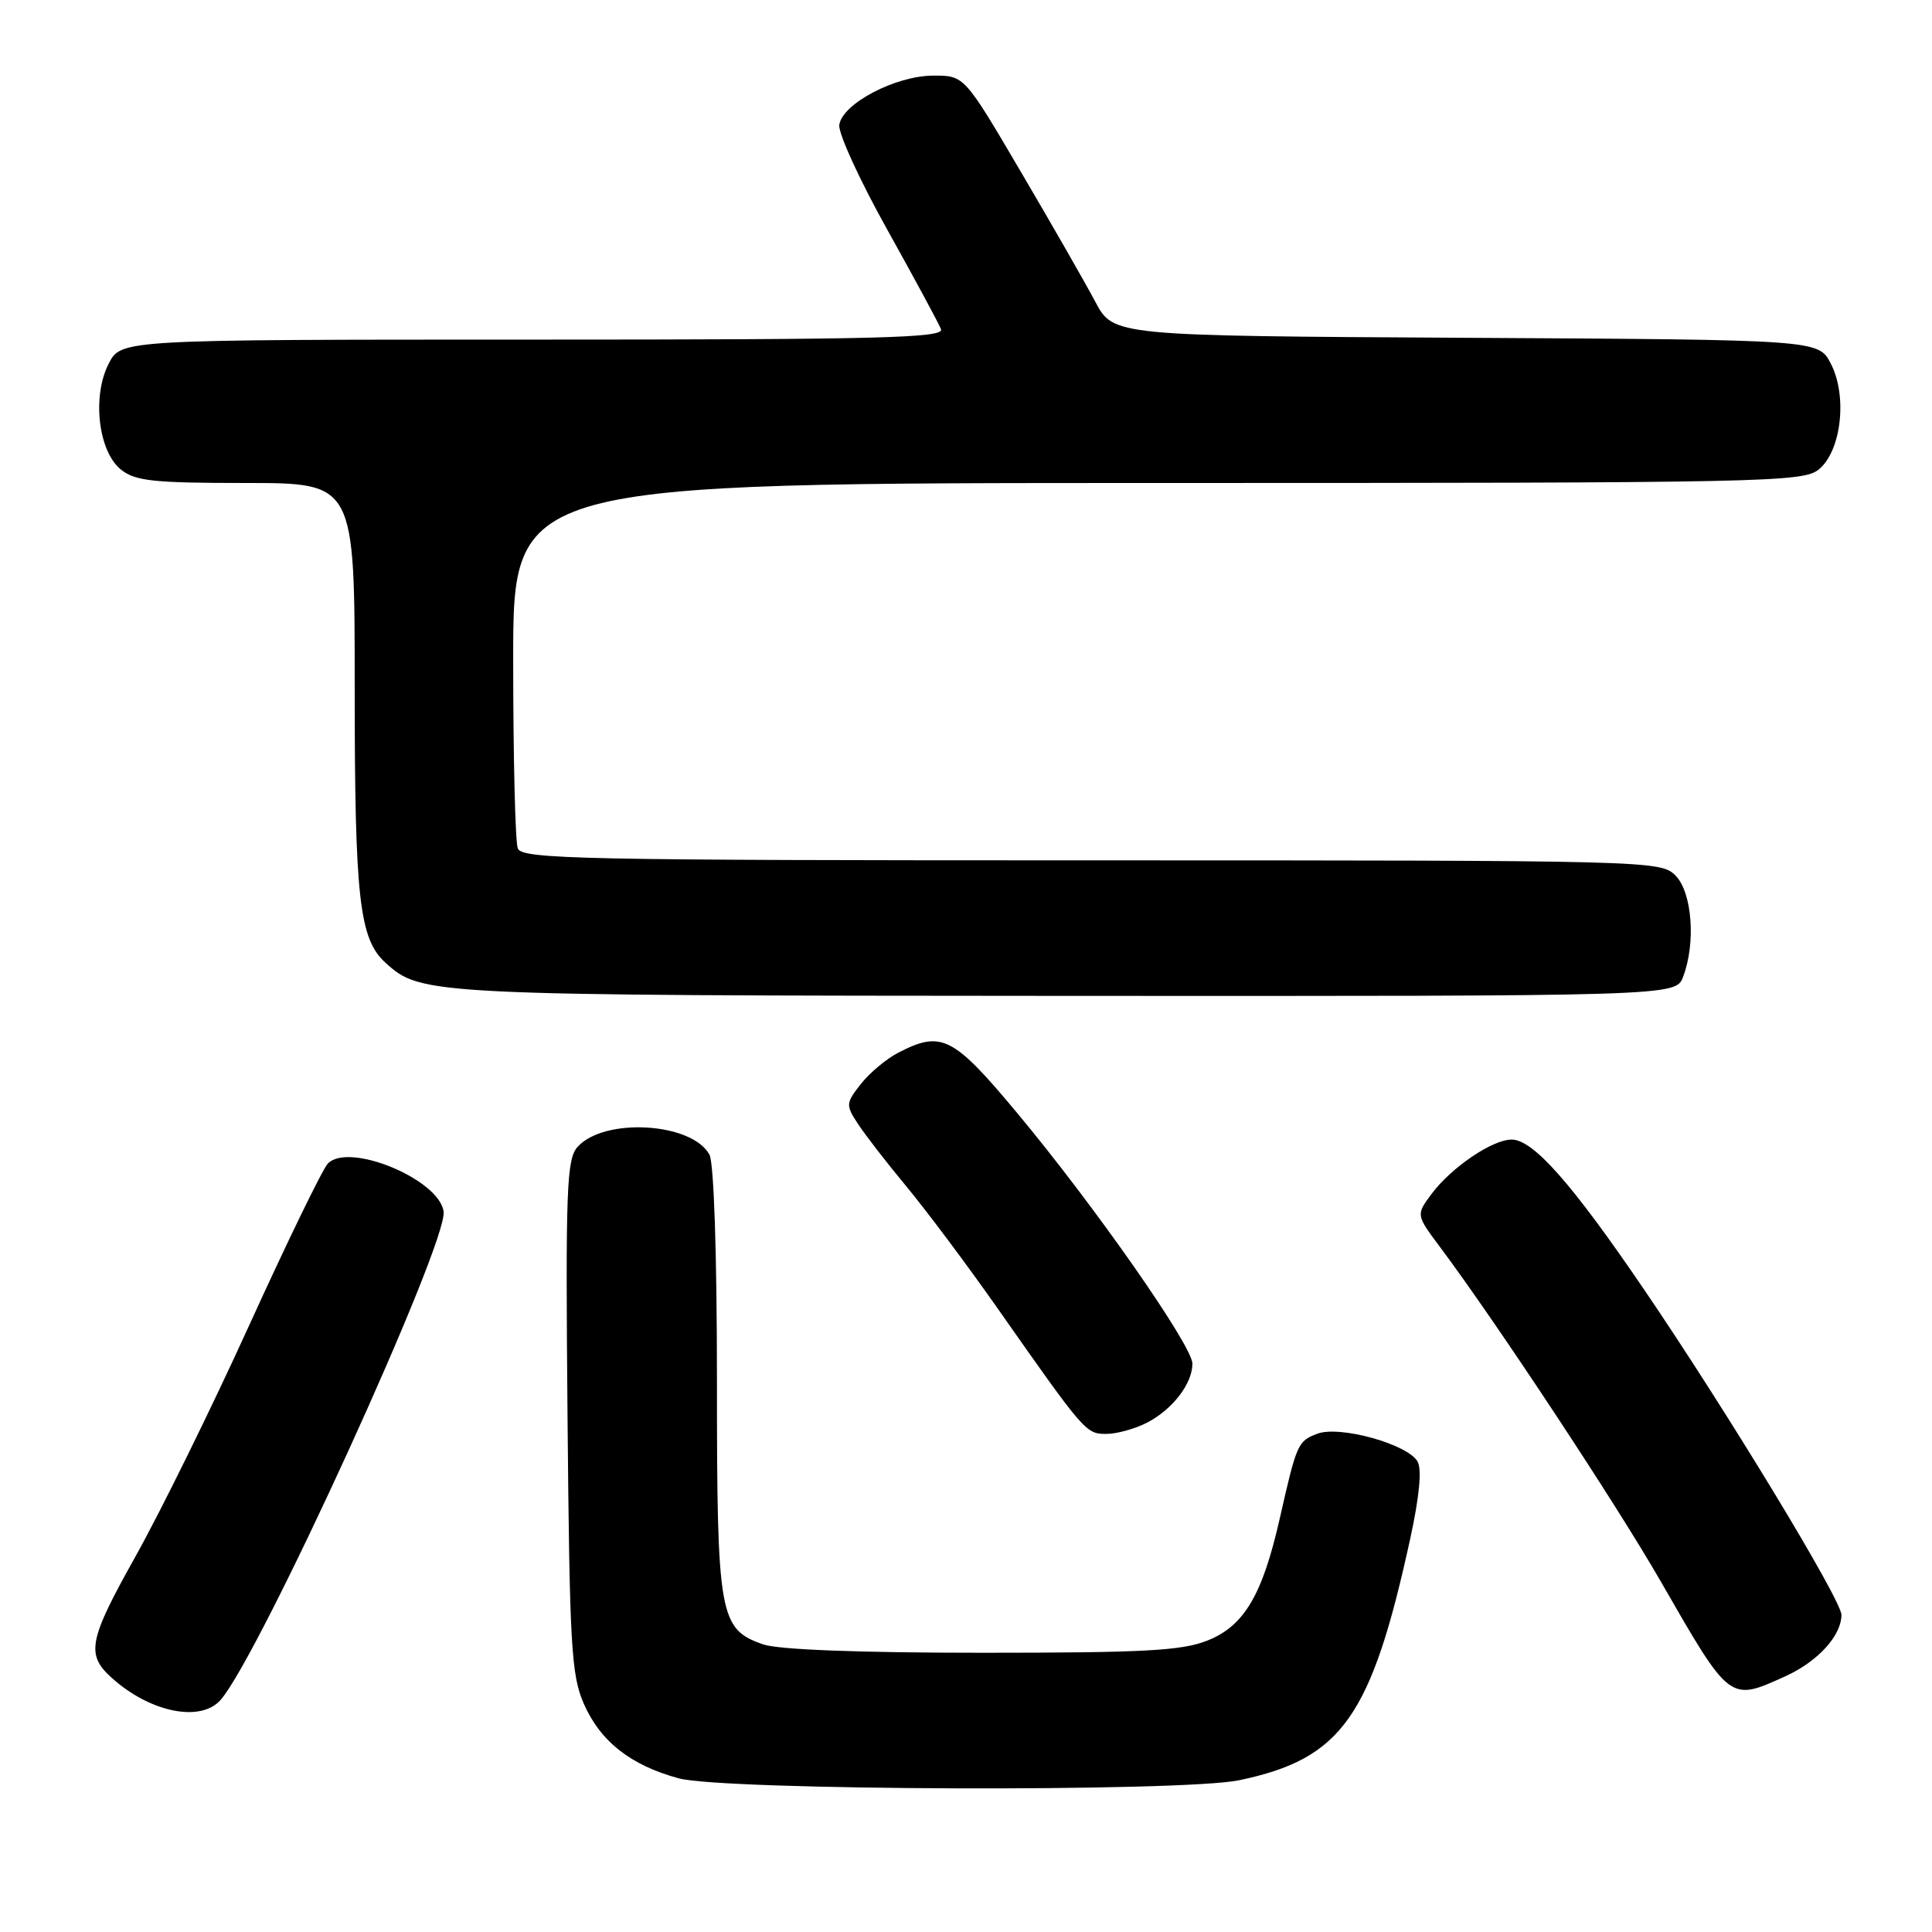 <?xml version="1.0" encoding="UTF-8" standalone="no"?>
<!DOCTYPE svg PUBLIC "-//W3C//DTD SVG 1.1//EN" "http://www.w3.org/Graphics/SVG/1.1/DTD/svg11.dtd" >
<svg xmlns="http://www.w3.org/2000/svg" xmlns:xlink="http://www.w3.org/1999/xlink" version="1.1" viewBox="0 0 256 256">
 <g >
 <path fill="currentColor"
d=" M 164.20 235.89 C 177.80 233.04 181.71 227.51 186.86 203.89 C 188.07 198.36 188.42 194.71 187.84 193.67 C 186.54 191.36 177.51 188.85 174.54 189.98 C 171.96 190.96 171.82 191.28 169.56 201.27 C 167.27 211.36 164.85 215.44 160.02 217.37 C 156.64 218.73 151.65 219.00 130.13 219.00 C 113.80 219.00 103.13 218.59 101.12 217.89 C 95.30 215.86 95.00 214.15 95.00 182.98 C 95.00 166.30 94.60 154.11 94.01 153.01 C 91.72 148.74 80.09 148.03 76.54 151.96 C 75.08 153.57 74.93 157.39 75.20 187.63 C 75.47 218.08 75.69 221.93 77.36 225.76 C 79.55 230.75 83.58 233.92 89.94 235.64 C 95.97 237.26 156.66 237.47 164.20 235.89 Z  M 29.23 225.25 C 34.39 219.37 59.38 164.66 58.78 160.53 C 58.17 156.25 46.21 151.30 43.44 154.18 C 42.74 154.91 38.08 164.50 33.07 175.50 C 28.07 186.50 21.25 200.35 17.93 206.28 C 11.74 217.33 11.37 219.22 14.78 222.30 C 19.86 226.90 26.58 228.27 29.23 225.25 Z  M 236.62 222.09 C 240.88 220.15 244.00 216.72 244.00 213.98 C 244.00 212.00 228.75 186.87 217.77 170.75 C 208.24 156.76 203.15 151.00 200.30 151.00 C 197.73 151.00 192.27 154.72 189.66 158.24 C 187.63 160.98 187.63 160.98 190.81 165.24 C 198.22 175.14 214.17 199.30 220.03 209.50 C 229.30 225.62 229.13 225.49 236.62 222.09 Z  M 151.99 188.51 C 155.37 186.76 158.00 183.34 158.00 180.69 C 158.00 178.32 144.96 159.67 134.73 147.42 C 126.29 137.30 124.75 136.53 119.04 139.48 C 117.46 140.29 115.23 142.16 114.07 143.63 C 112.07 146.18 112.05 146.43 113.67 148.90 C 114.60 150.33 117.50 154.08 120.12 157.23 C 122.74 160.39 128.13 167.59 132.09 173.23 C 143.76 189.86 143.88 190.00 146.60 190.00 C 147.97 190.00 150.40 189.33 151.99 188.51 Z  M 223.02 129.43 C 224.73 124.95 224.22 118.22 222.00 116.00 C 220.04 114.04 218.67 114.00 144.61 114.00 C 76.78 114.00 69.15 113.84 68.61 112.42 C 68.27 111.55 68.00 100.30 68.00 87.42 C 68.00 64.00 68.00 64.00 153.39 64.00 C 233.94 64.00 238.90 63.90 240.99 62.21 C 243.99 59.78 244.82 52.48 242.59 48.18 C 240.96 45.02 240.96 45.02 194.25 44.76 C 147.54 44.50 147.54 44.50 145.14 40.00 C 143.83 37.52 139.38 29.76 135.26 22.75 C 127.77 10.00 127.77 10.00 123.64 10.02 C 118.65 10.04 111.62 13.73 111.21 16.54 C 111.05 17.63 113.90 23.86 117.54 30.38 C 121.18 36.91 124.39 42.86 124.69 43.62 C 125.13 44.78 116.59 45.00 70.63 45.00 C 16.05 45.00 16.05 45.00 14.41 48.17 C 12.18 52.48 13.01 59.78 16.01 62.21 C 17.91 63.74 20.28 64.00 32.61 64.00 C 47.00 64.00 47.00 64.00 47.00 91.13 C 47.00 119.09 47.60 124.42 51.09 127.58 C 55.83 131.87 56.57 131.91 141.27 131.96 C 222.05 132.00 222.05 132.00 223.02 129.43 Z "/>
</g>
</svg>